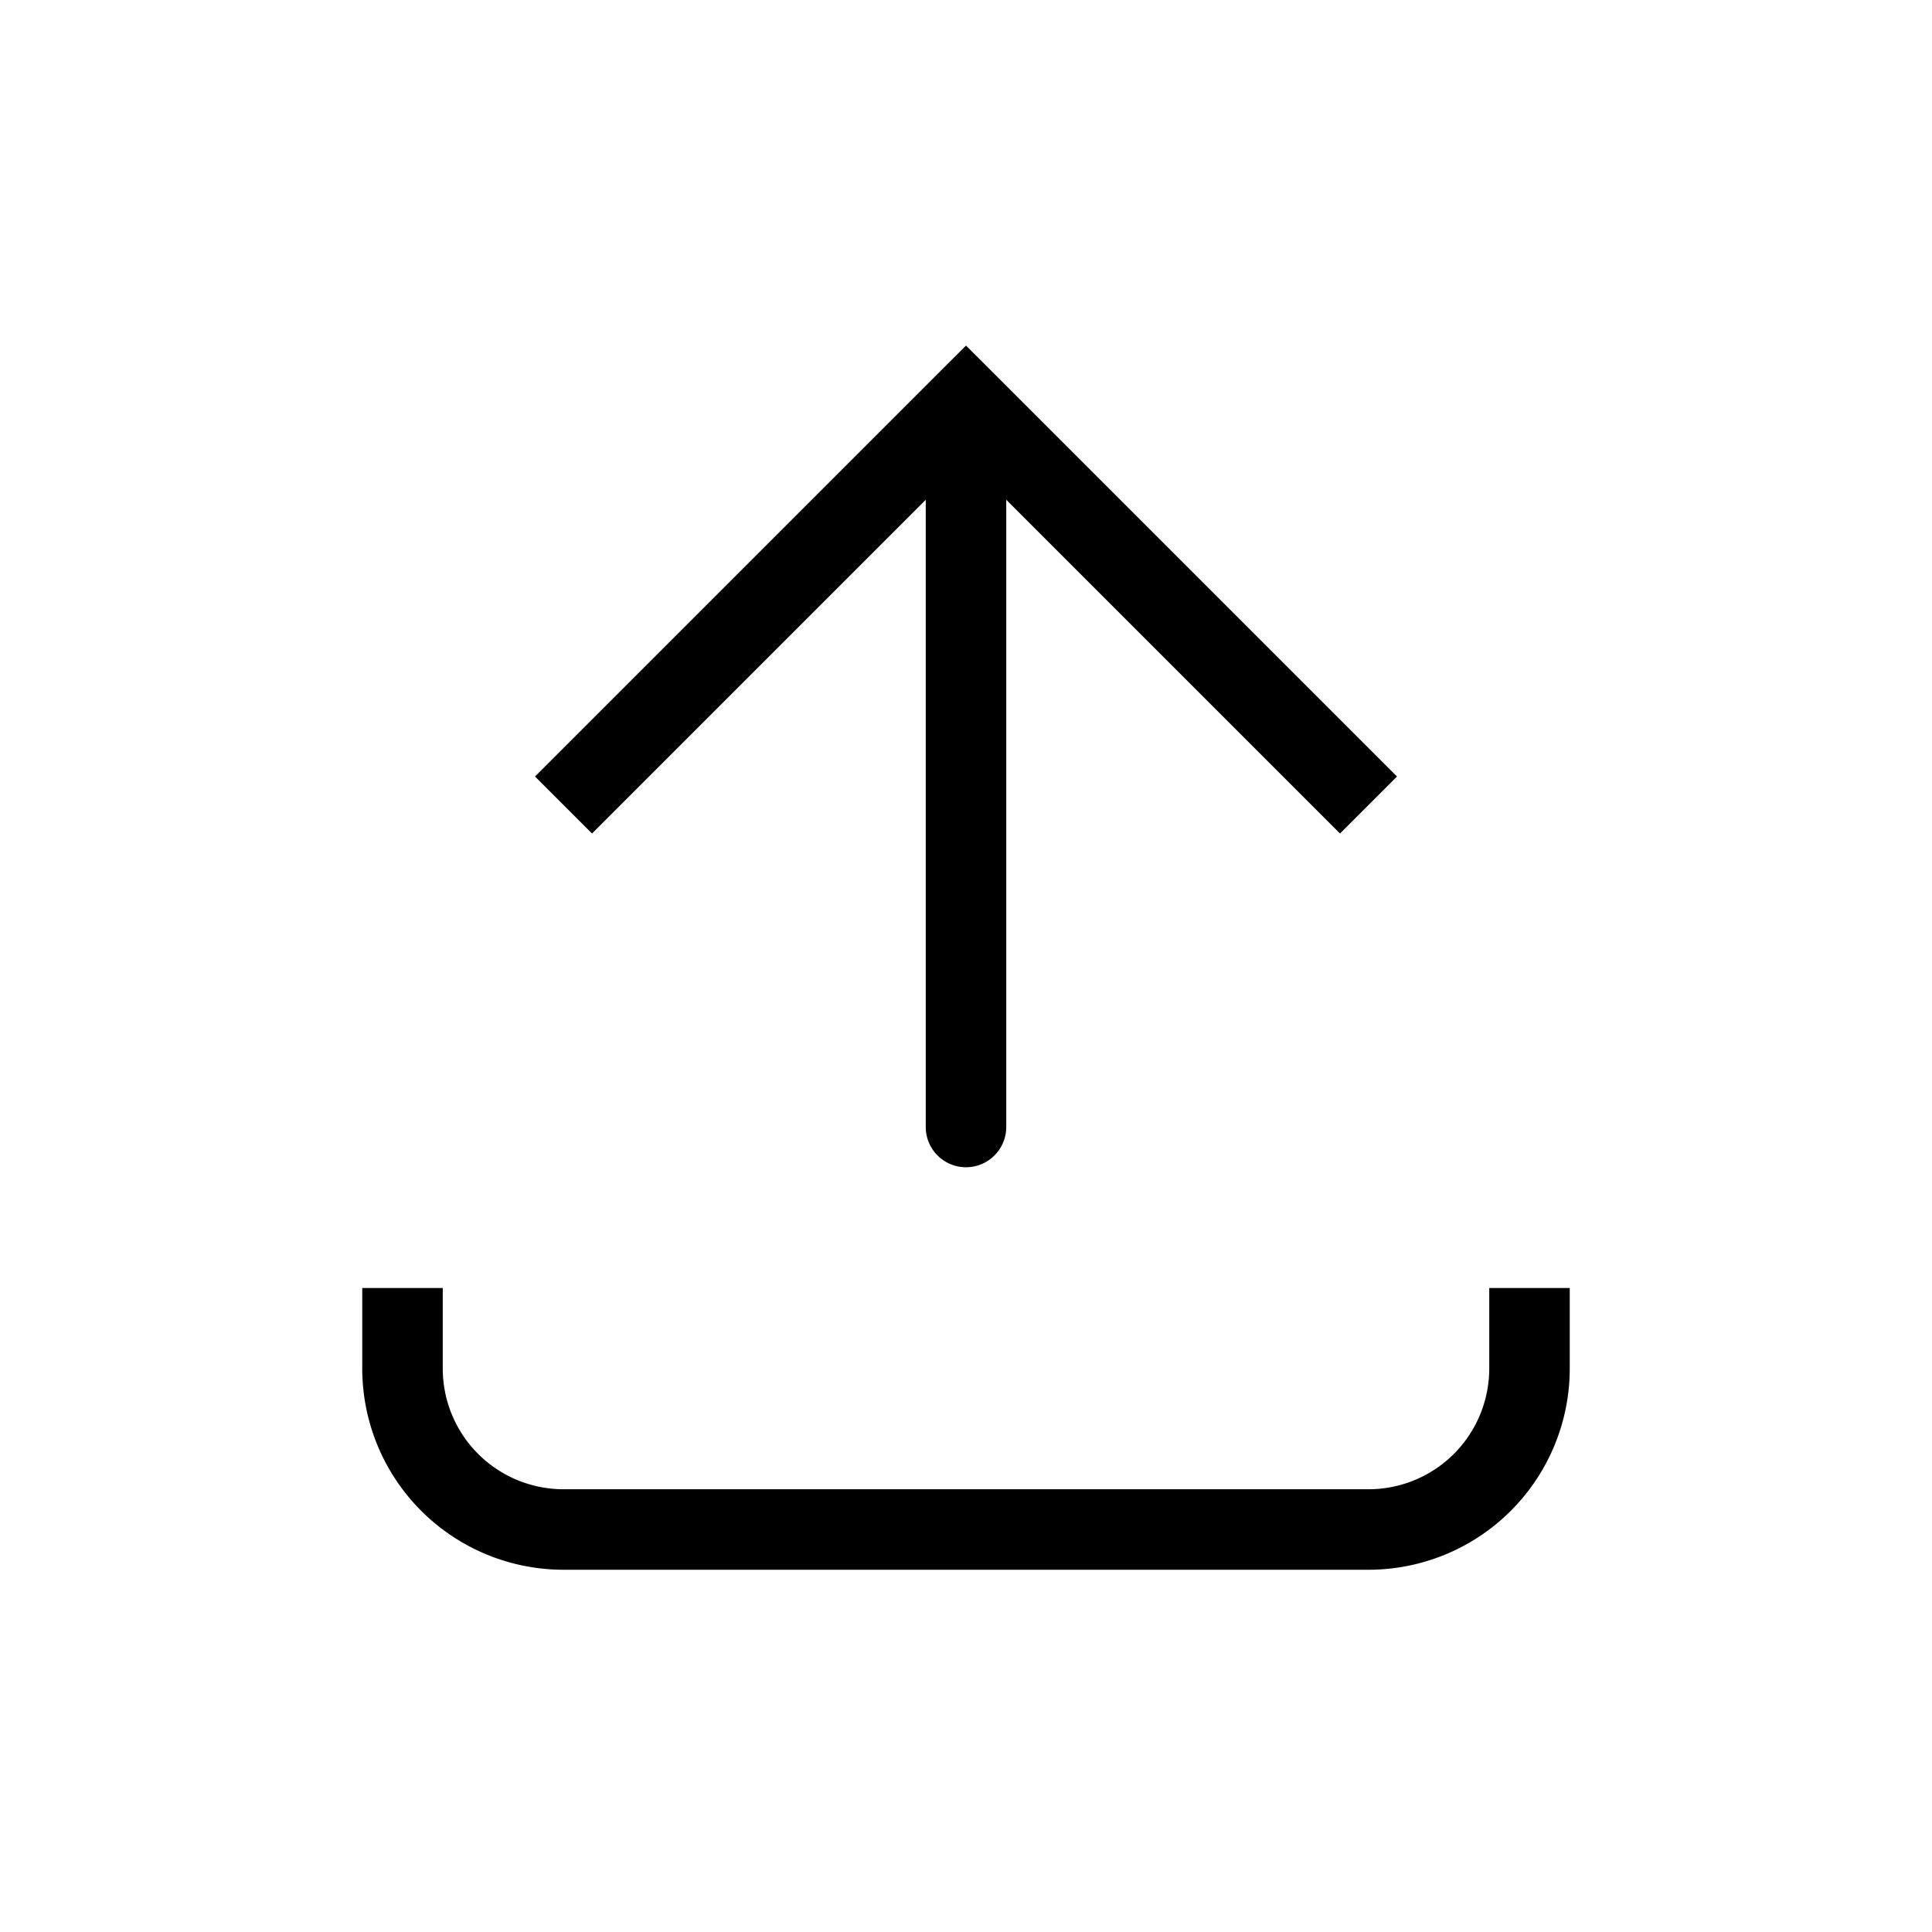 <svg xmlns="http://www.w3.org/2000/svg" viewBox="0 0 24 24"><g fill="none"><path fill="currentColor" d="m12 5l-.354-.354l.354-.353l.354.353zm.5 9a.5.5 0 0 1-1 0zM6.646 9.646l5-5l.708.708l-5 5zm5.708-5l5 5l-.708.708l-5-5zM12.5 5v9h-1V5z"/><path stroke="currentColor" d="M5 16v1a2 2 0 0 0 2 2h10a2 2 0 0 0 2-2v-1"/></g></svg>